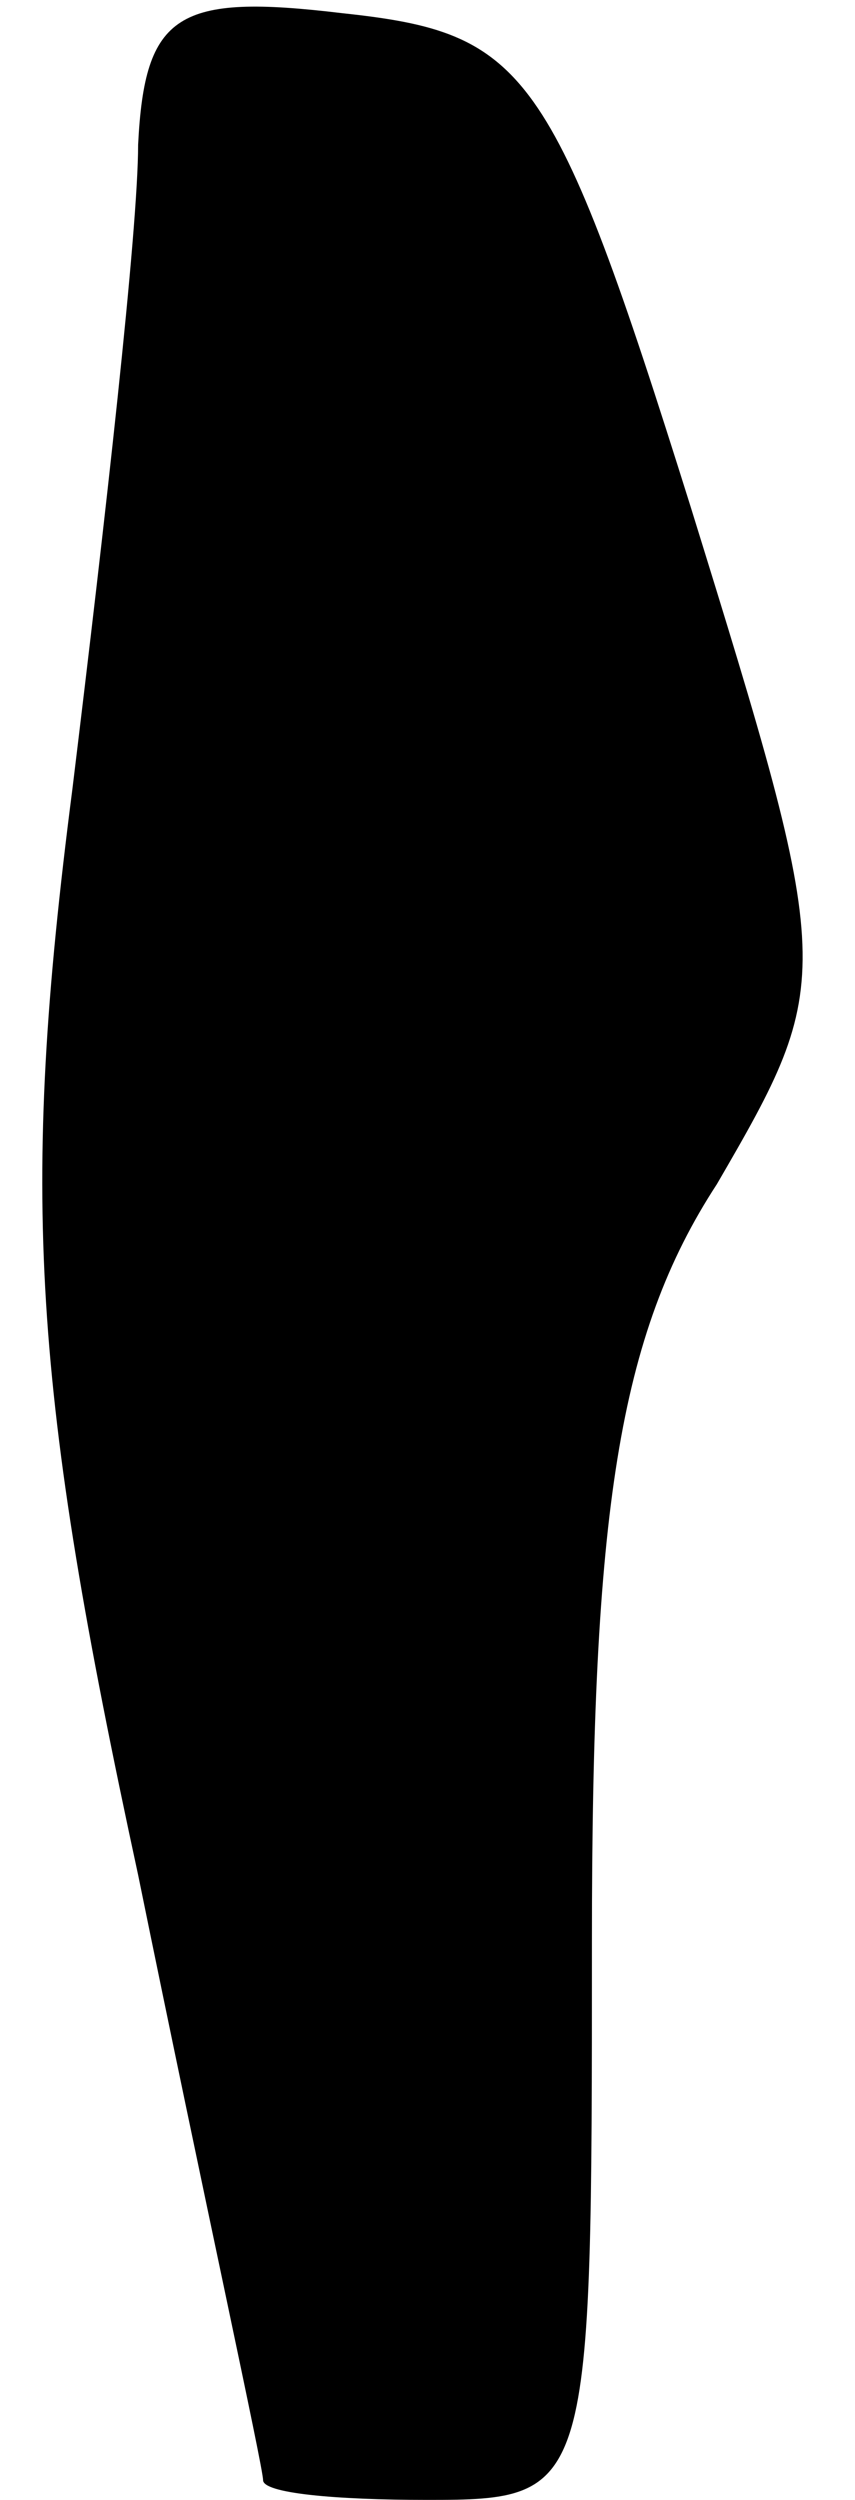 <?xml version="1.0" standalone="no"?>
<!DOCTYPE svg PUBLIC "-//W3C//DTD SVG 20010904//EN"
 "http://www.w3.org/TR/2001/REC-SVG-20010904/DTD/svg10.dtd">
<svg version="1.0" xmlns="http://www.w3.org/2000/svg"
 width="13pt" height="38pt" viewBox="0 0 13 38"
 preserveAspectRatio="xMidYMid meet">
<g transform="translate(0,38) scale(0.1,-0.1)"
fill="#000000" stroke="none">
<path fill="#000000" stroke="none" d="M21 358 c0 -13 -5 -57 -10 -98 -8 -62
-6 -91 10 -165 10 -49 19 -90 19 -92 0 -2 11 -3 25 -3 25 0 25 1 25 85 0 65 4
92 19 115 18 31 18 32 -4 103 -21 67 -25 72 -53 75 -25 3 -30 0 -31 -20z"/>
</g>
</svg>
